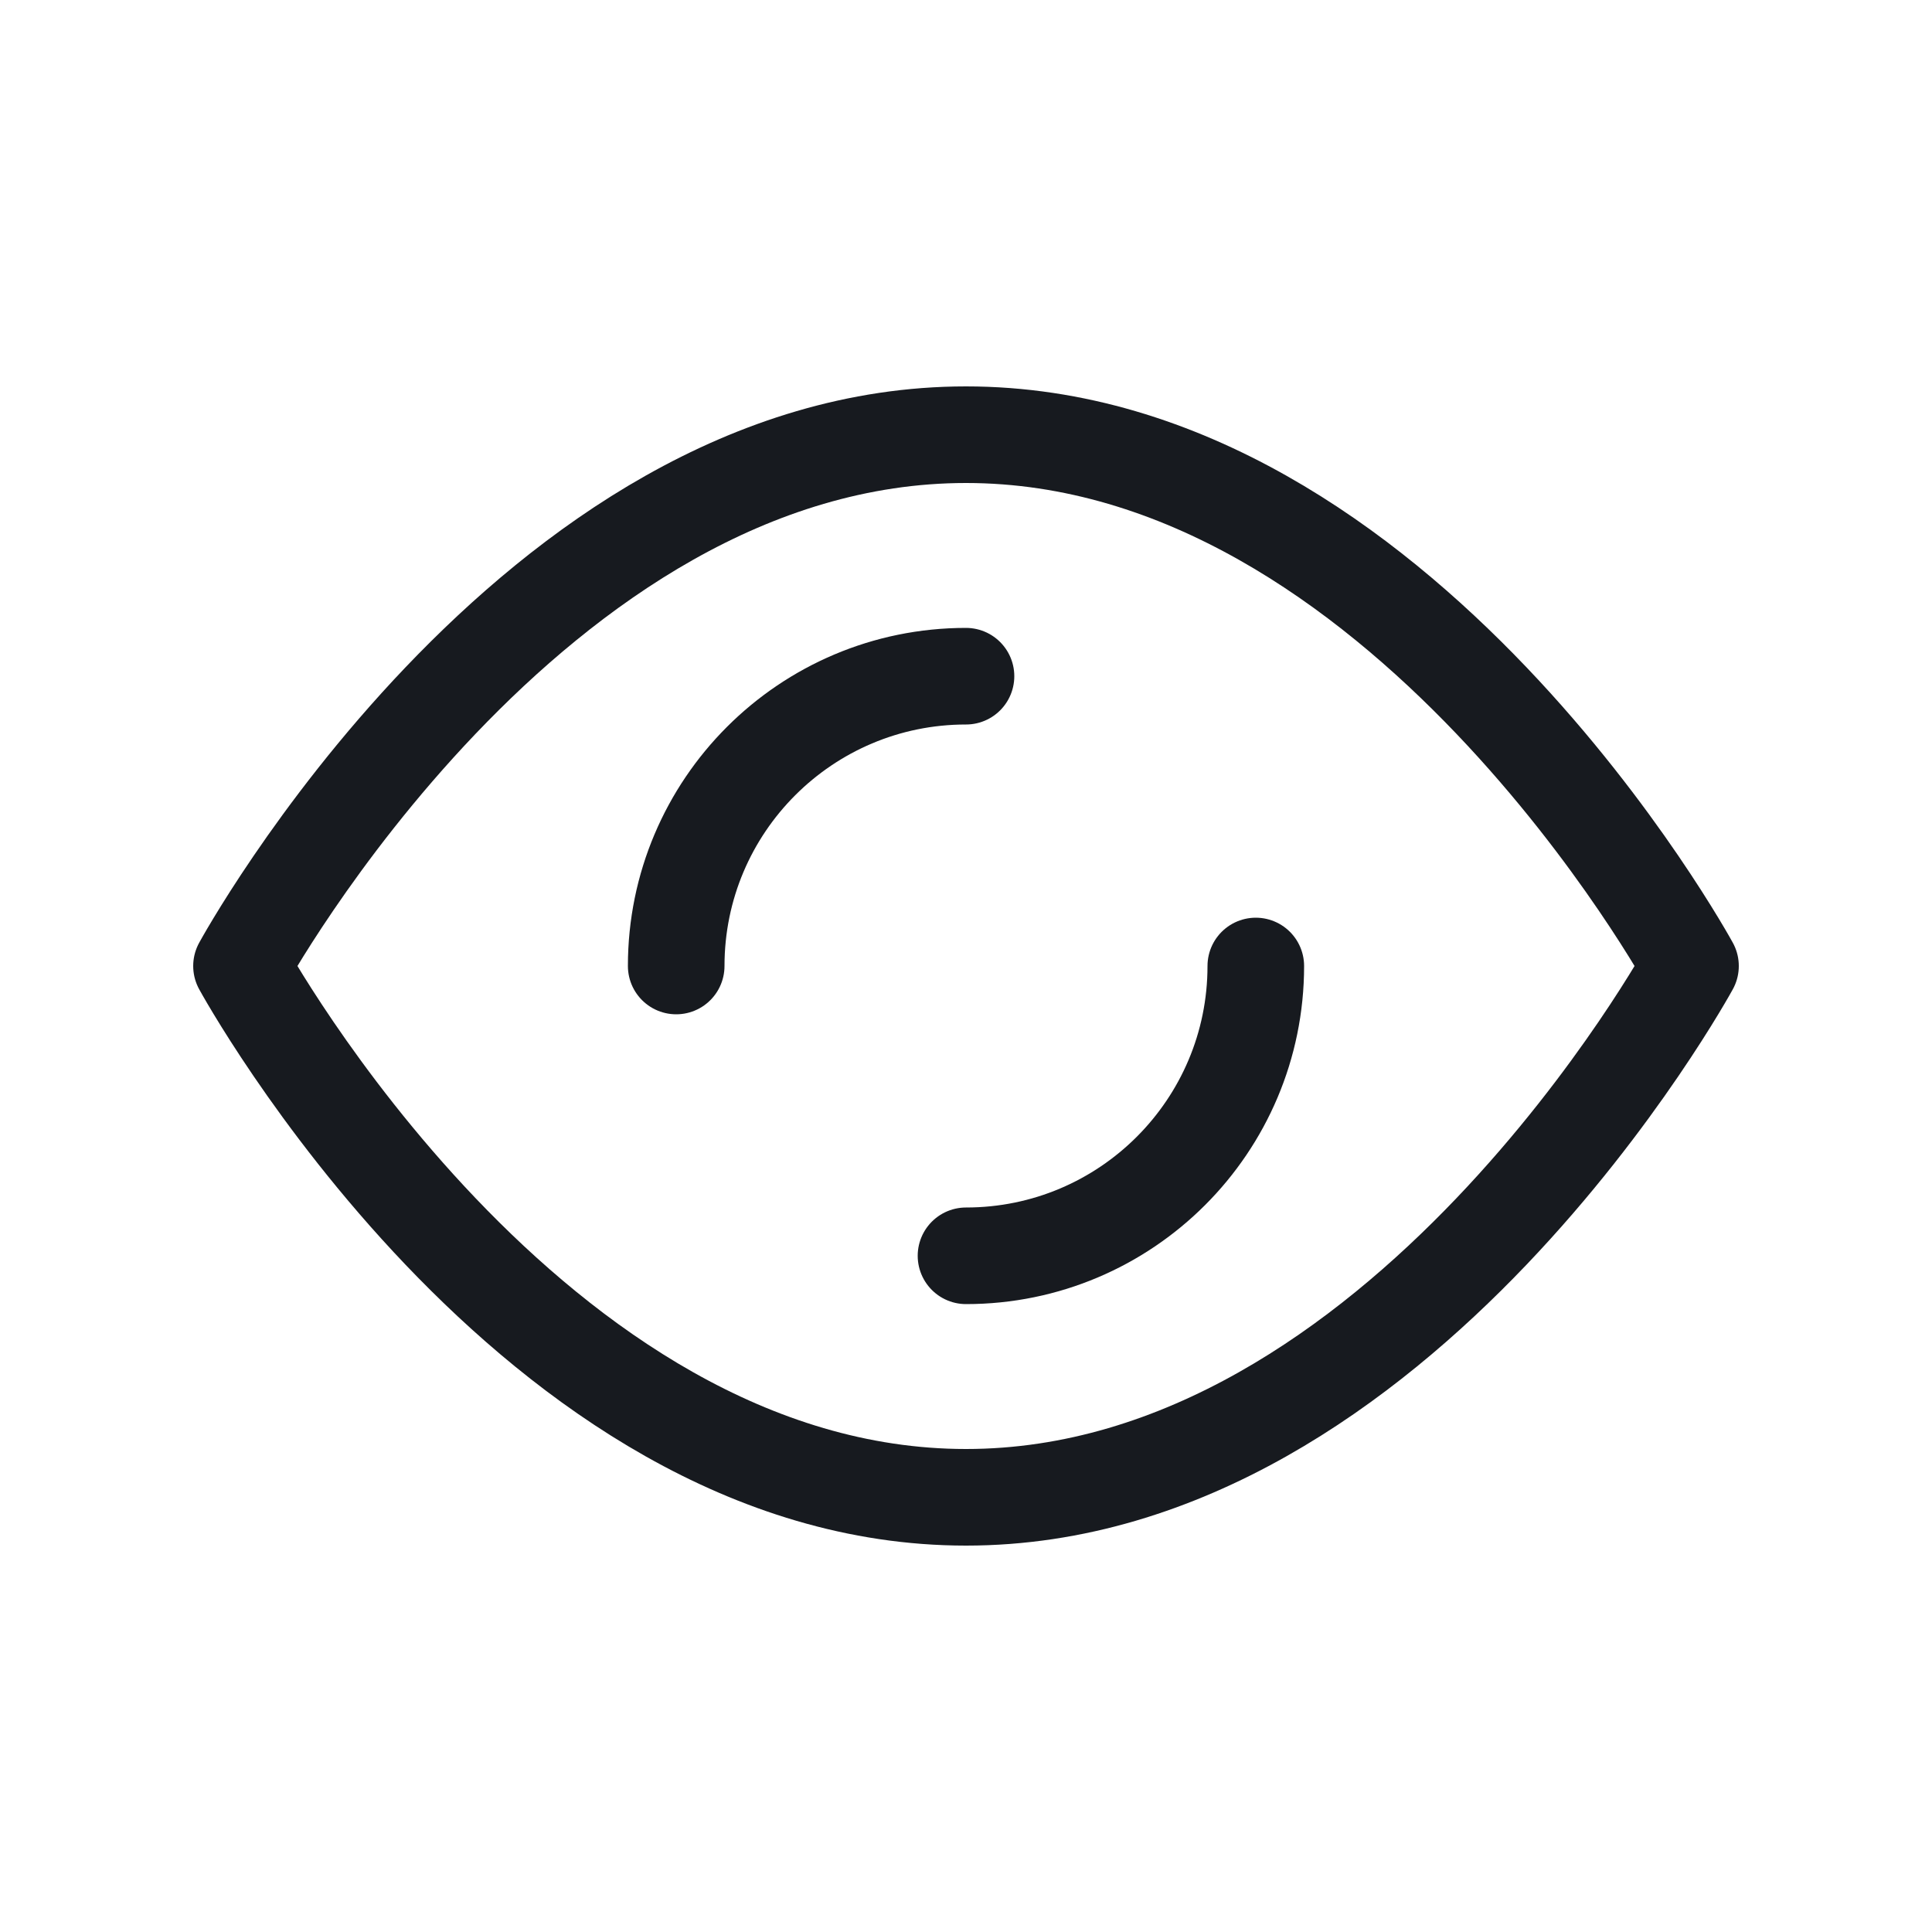 <svg width="20" height="20" viewBox="0 0 20 20" fill="none" xmlns="http://www.w3.org/2000/svg">
<path d="M2.5 10C2.5 10 5.5 4.5 10 4.5C14.5 4.5 17.5 10 17.5 10C17.5 10 14.5 15.5 10 15.5C5.5 15.5 2.5 10 2.5 10Z" stroke="#171A1F" stroke-miterlimit="10" stroke-linecap="round" stroke-linejoin="round"/>
<path d="M7 10C7 8.343 8.343 7 10 7" stroke="#171A1F" stroke-miterlimit="10" stroke-linecap="round" stroke-linejoin="round"/>
<path d="M13 10C13 11.657 11.657 13 10 13" stroke="#171A1F" stroke-miterlimit="10" stroke-linecap="round" stroke-linejoin="round"/>
</svg>
